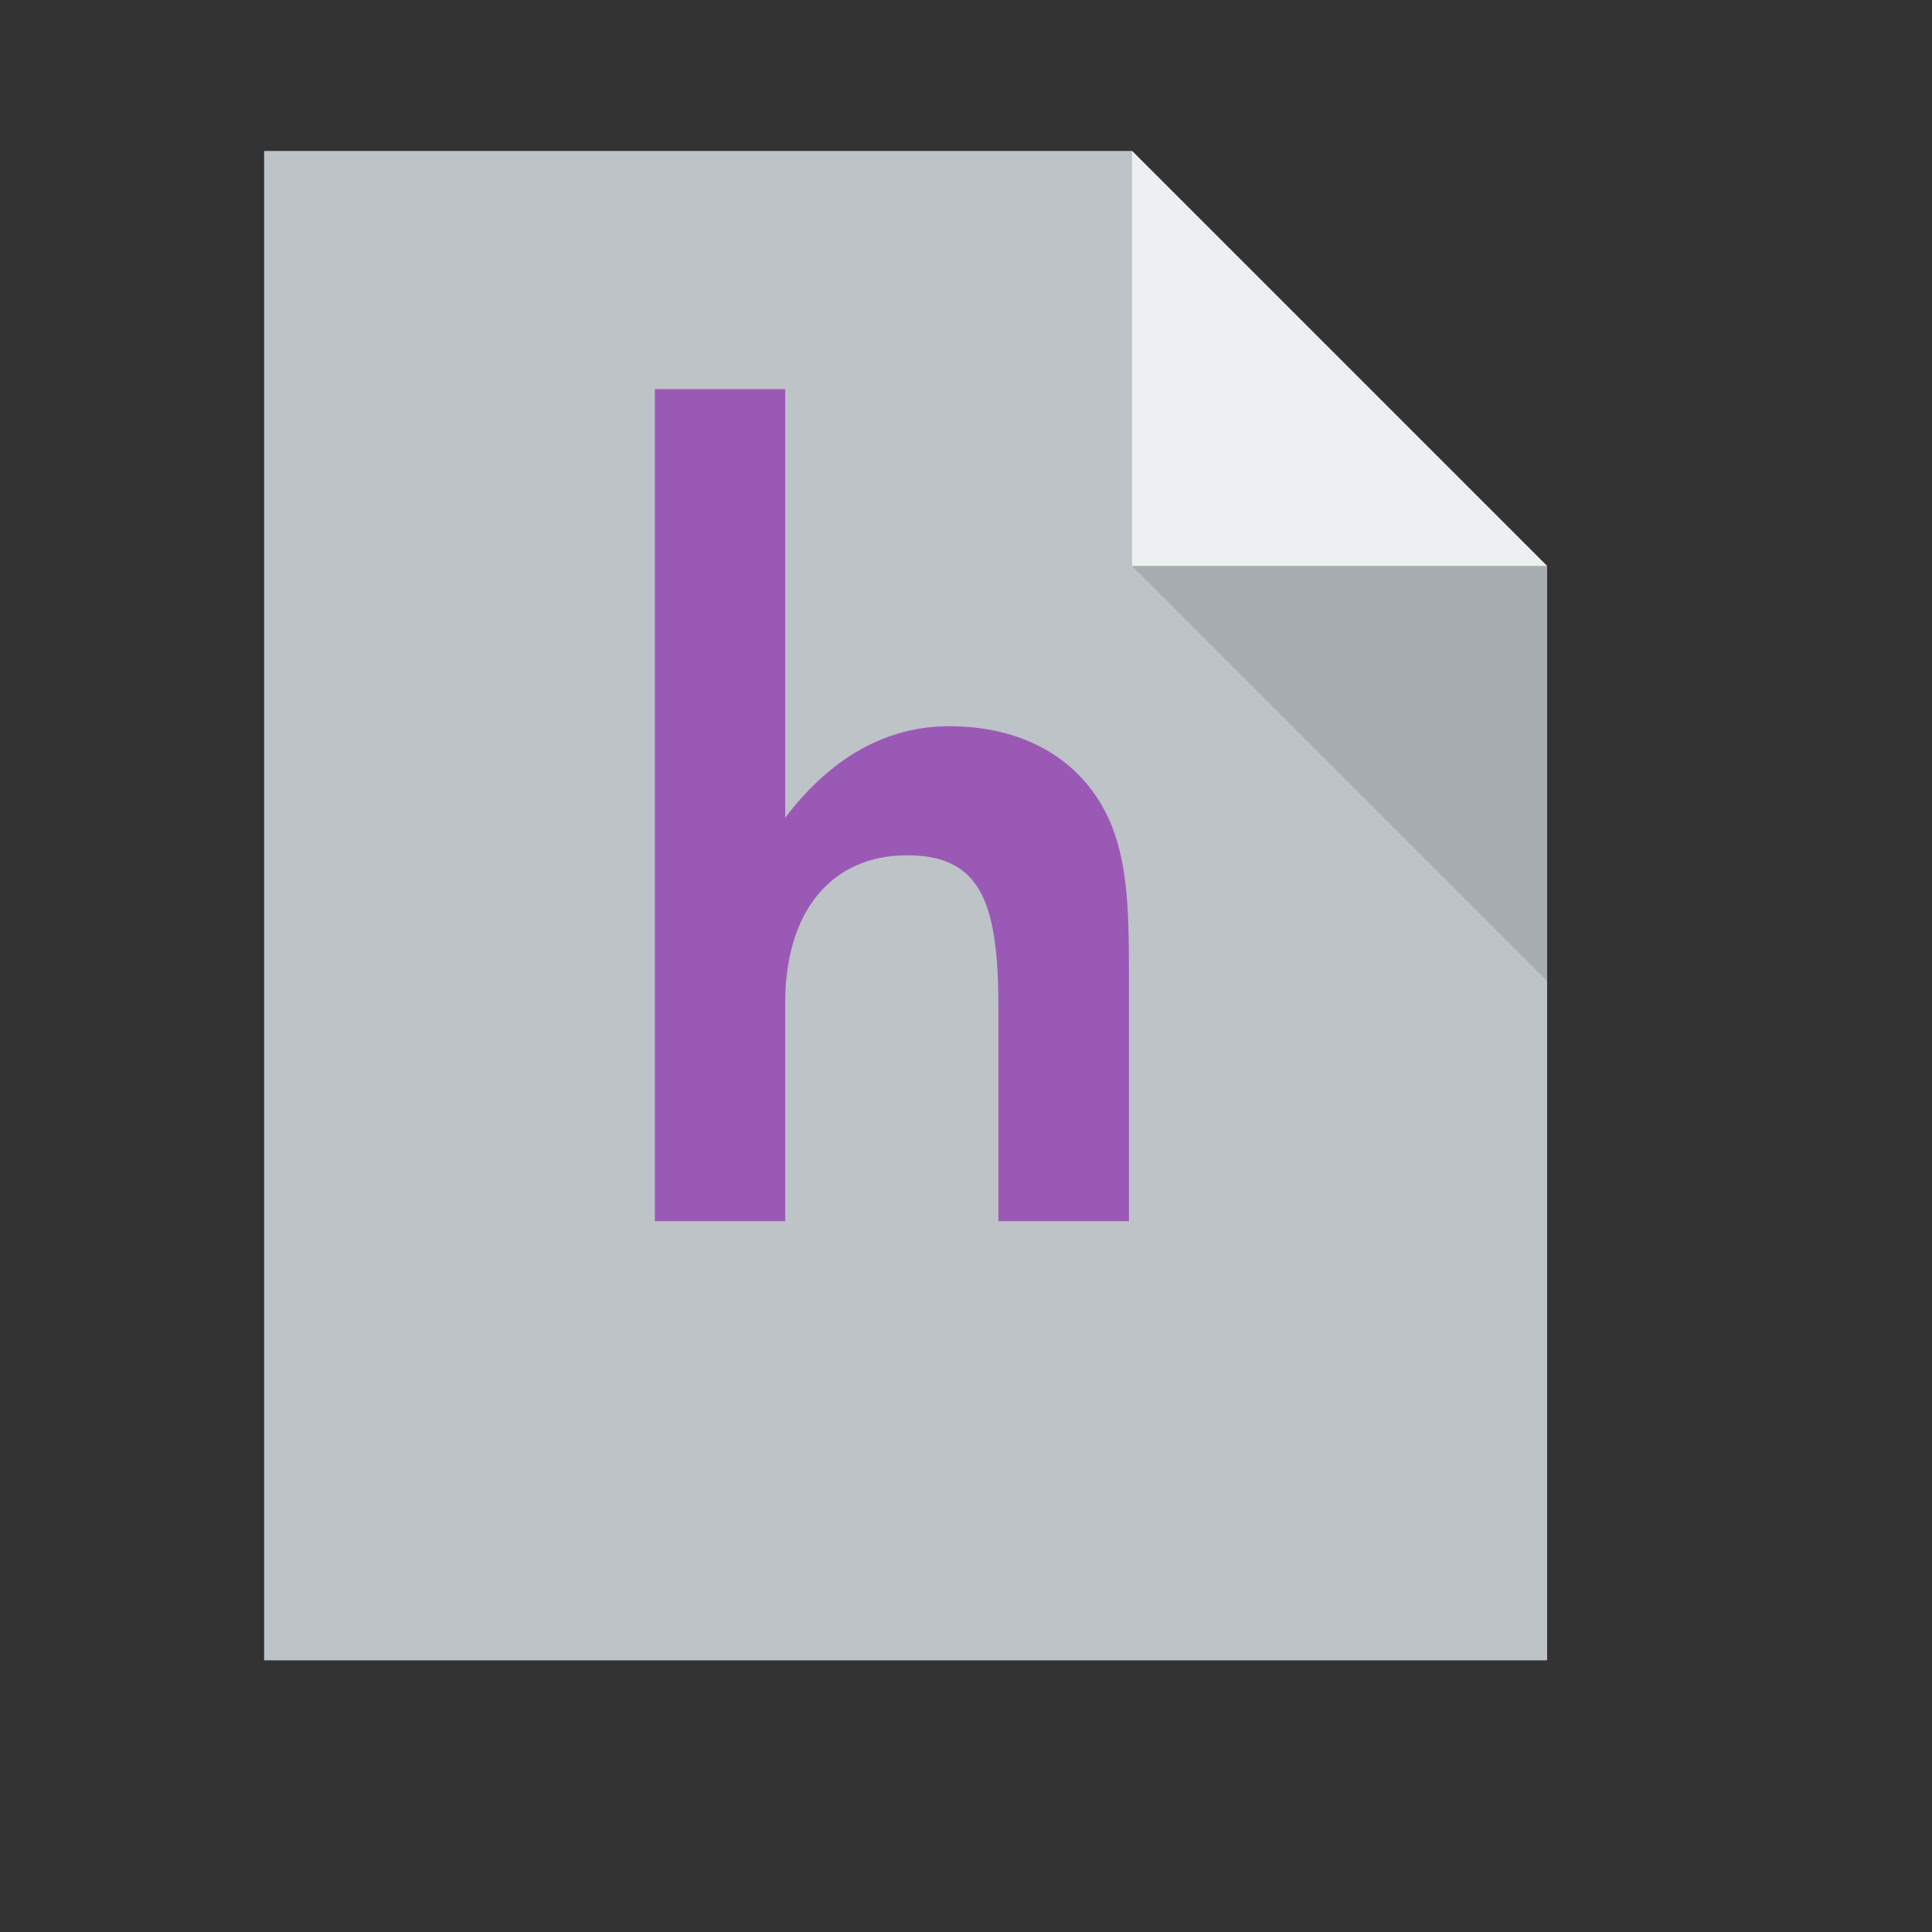 <?xml version="1.0" standalone="no"?>
<!DOCTYPE svg PUBLIC "-//W3C//DTD SVG 20010904//EN" "http://www.w3.org/TR/2001/REC-SVG-20010904/DTD/svg10.dtd">
<!-- Created using Karbon, part of Calligra: http://www.calligra.org/karbon -->
<svg xmlns="http://www.w3.org/2000/svg" xmlns:xlink="http://www.w3.org/1999/xlink" width="38.4pt" height="38.4pt">
<rect width="100%" height="100%" fill="#333333" stroke="none"/>
<defs/>
<g id="layer1">
  <path id="rect4090" transform="translate(7, 4)" fill="#bdc3c7" d="M0 0L0 40L34 40L34 11L23 0Z"/>
  <path id="path4151" transform="matrix(3.543 0 0 3.543 30 4)" fill="#ecf0f1" d="M0 0L0 3.104L3.104 3.104Z"/>
  <path id="path4252" transform="matrix(3.543 0 0 3.543 30 15)" fill="#000000" fill-opacity="0.118" d="M3.104 3.104L3.104 0L0 0Z"/>
  <path id="path3036-6" transform="translate(17.354, 10.313)" fill="#9b59b6" d="M0 0L3.455 0L3.455 11.357C4.678 9.747 6.147 8.933 7.802 8.933C9.71 8.933 11.155 9.747 11.901 11.132C12.523 12.277 12.564 13.659 12.564 15.473L12.564 22.05L9.105 22.05L9.105 16.394C9.105 13.63 8.654 12.353 6.687 12.353C4.698 12.353 3.455 13.815 3.455 16.267L3.455 22.05L0 22.05L0 9.318"/>
 </g>
</svg>
